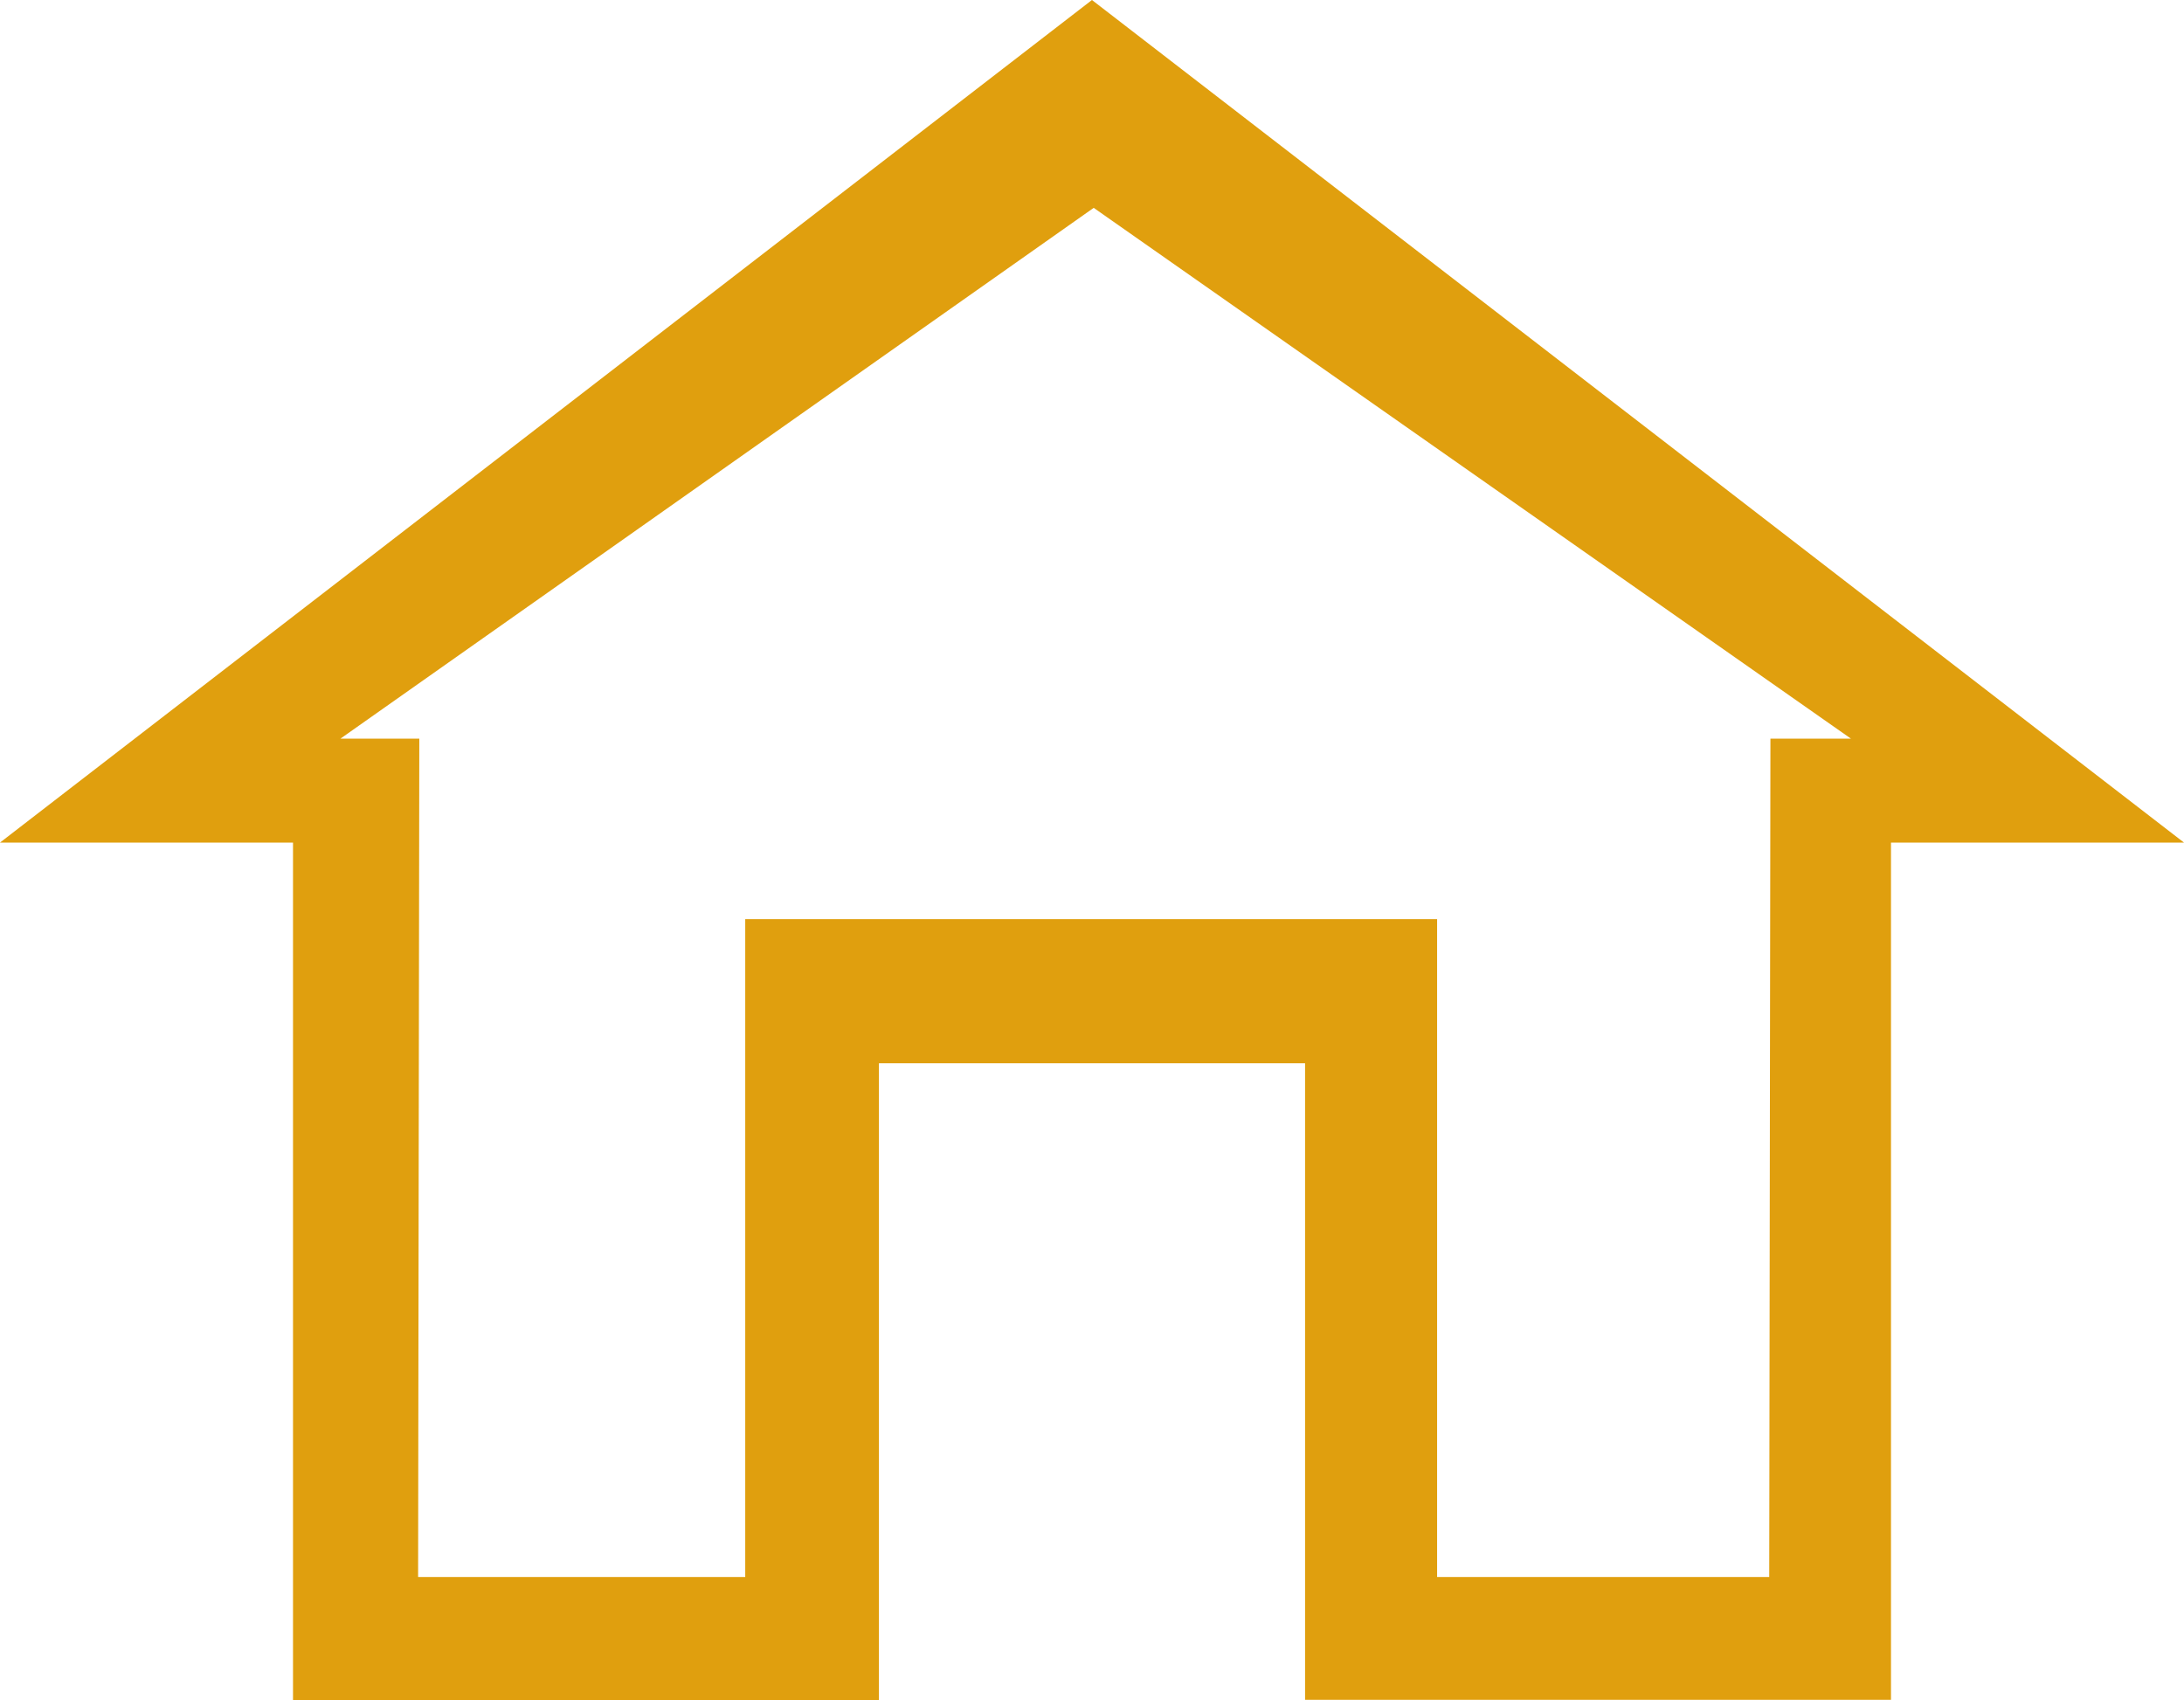 <svg xmlns="http://www.w3.org/2000/svg" width="23.621" height="18.387" viewBox="0 0 23.621 18.387">
  <path id="Subtraction_1" data-name="Subtraction 1" d="M9.506,18.387H3.169V9.113H0L11.81,0,23.621,9.113H20.452v9.272H14.115V11.5H9.506v6.889ZM8.06,9.941h7.483v7.115h3.592l.013-9.067h.871L11.829,2.248,3.682,7.989h.853l-.013,9.067H8.06V9.942Z" transform="translate(0 0)" fill="#e09f0e"/>
</svg>
